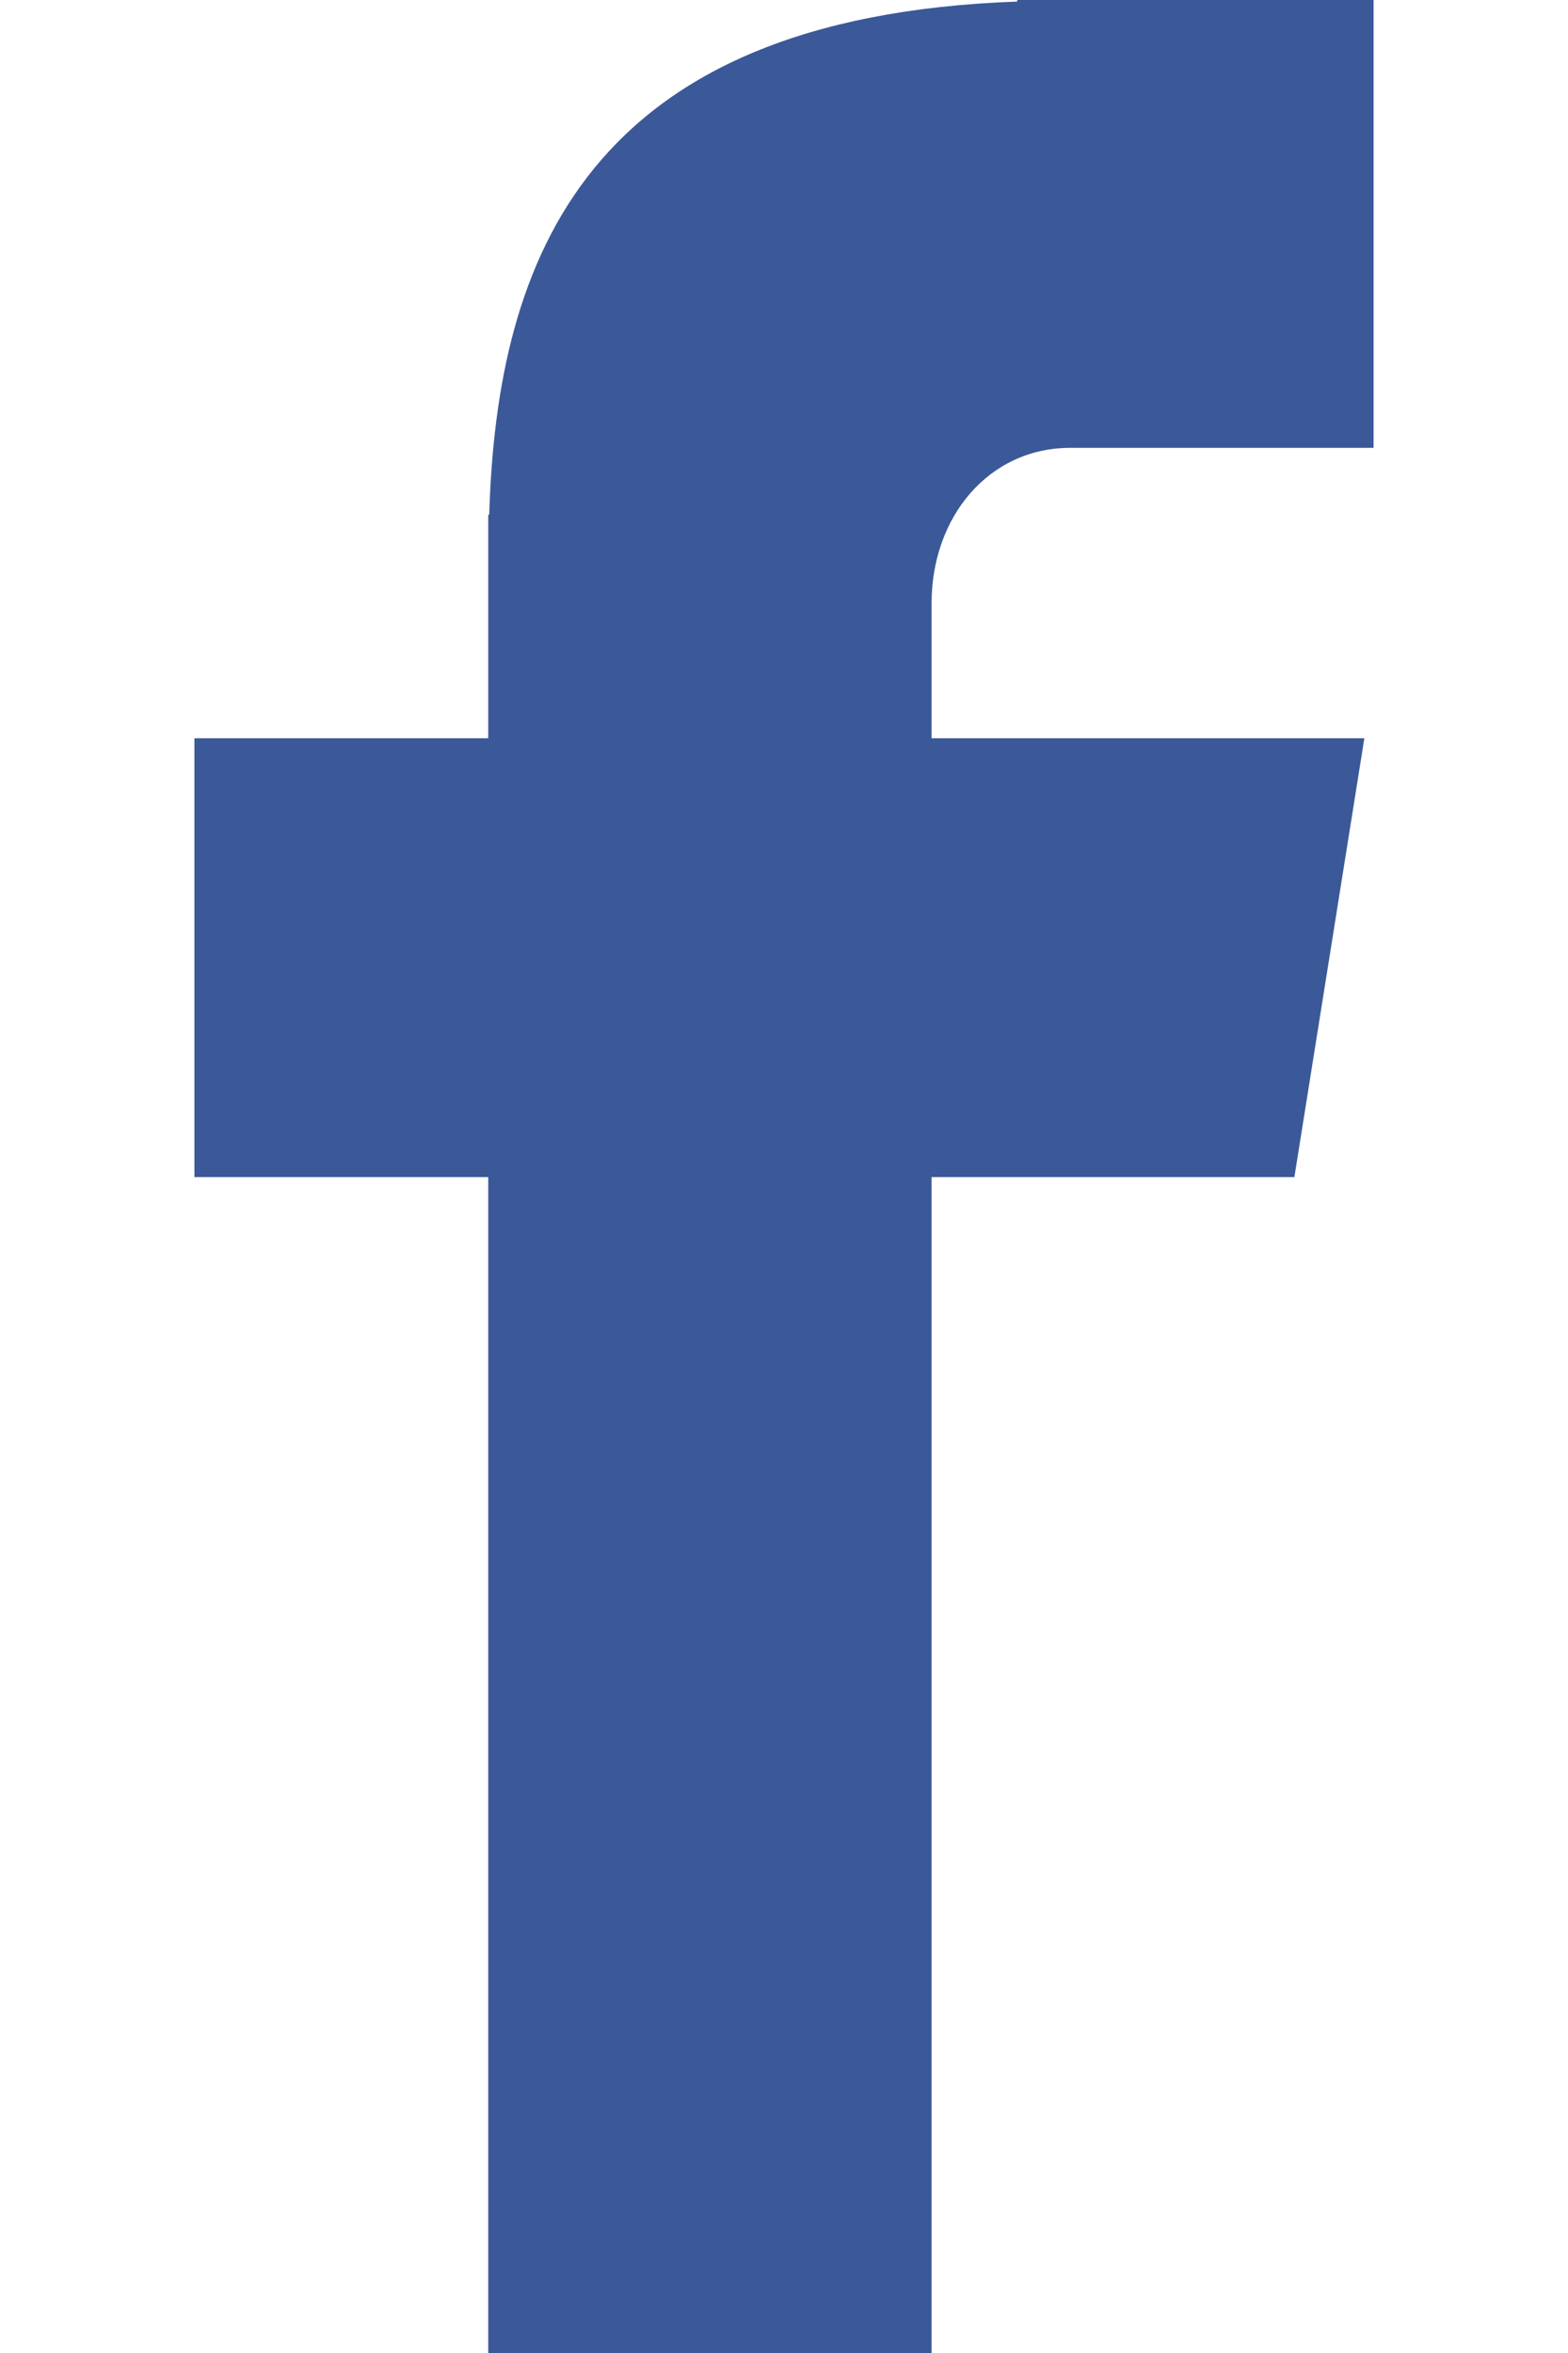 <?xml version="1.0" encoding="UTF-8"?>
<svg width="8px" height="12px" viewBox="0 0 8 12" version="1.1" xmlns="http://www.w3.org/2000/svg" xmlns:xlink="http://www.w3.org/1999/xlink">
    <!-- Generator: Sketch 51.1 (57501) - http://www.bohemiancoding.com/sketch -->
    <title>Facebook Logo</title>
    <desc>Created with Sketch.</desc>
    <defs></defs>
    <g id="Page-1" stroke="none" stroke-width="1" fill="none" fill-rule="evenodd">
        <g id="Artboard" transform="translate(-391, -1054)" fill="#3B5998">
            <g id="Reviews-3-Hovers" transform="translate(-1, -1)">
                <g id="5" transform="translate(279, 896)">
                    <path d="M118.461,161.284 L120.008,161.284 L120.008,159 L118.19,159 L118.19,159.008 C115.988,159.086 115.535,160.324 115.496,161.625 L115.491,161.625 L115.491,162.765 L113.992,162.765 L113.992,165.003 L115.491,165.003 L115.491,171 L117.753,171 L117.753,165.003 L119.604,165.003 L119.961,162.765 L117.753,162.765 L117.753,162.076 C117.753,161.637 118.044,161.284 118.461,161.284 Z" id="Facebook-Logo"></path>
                </g>
            </g>
        </g>
    </g>
</svg>